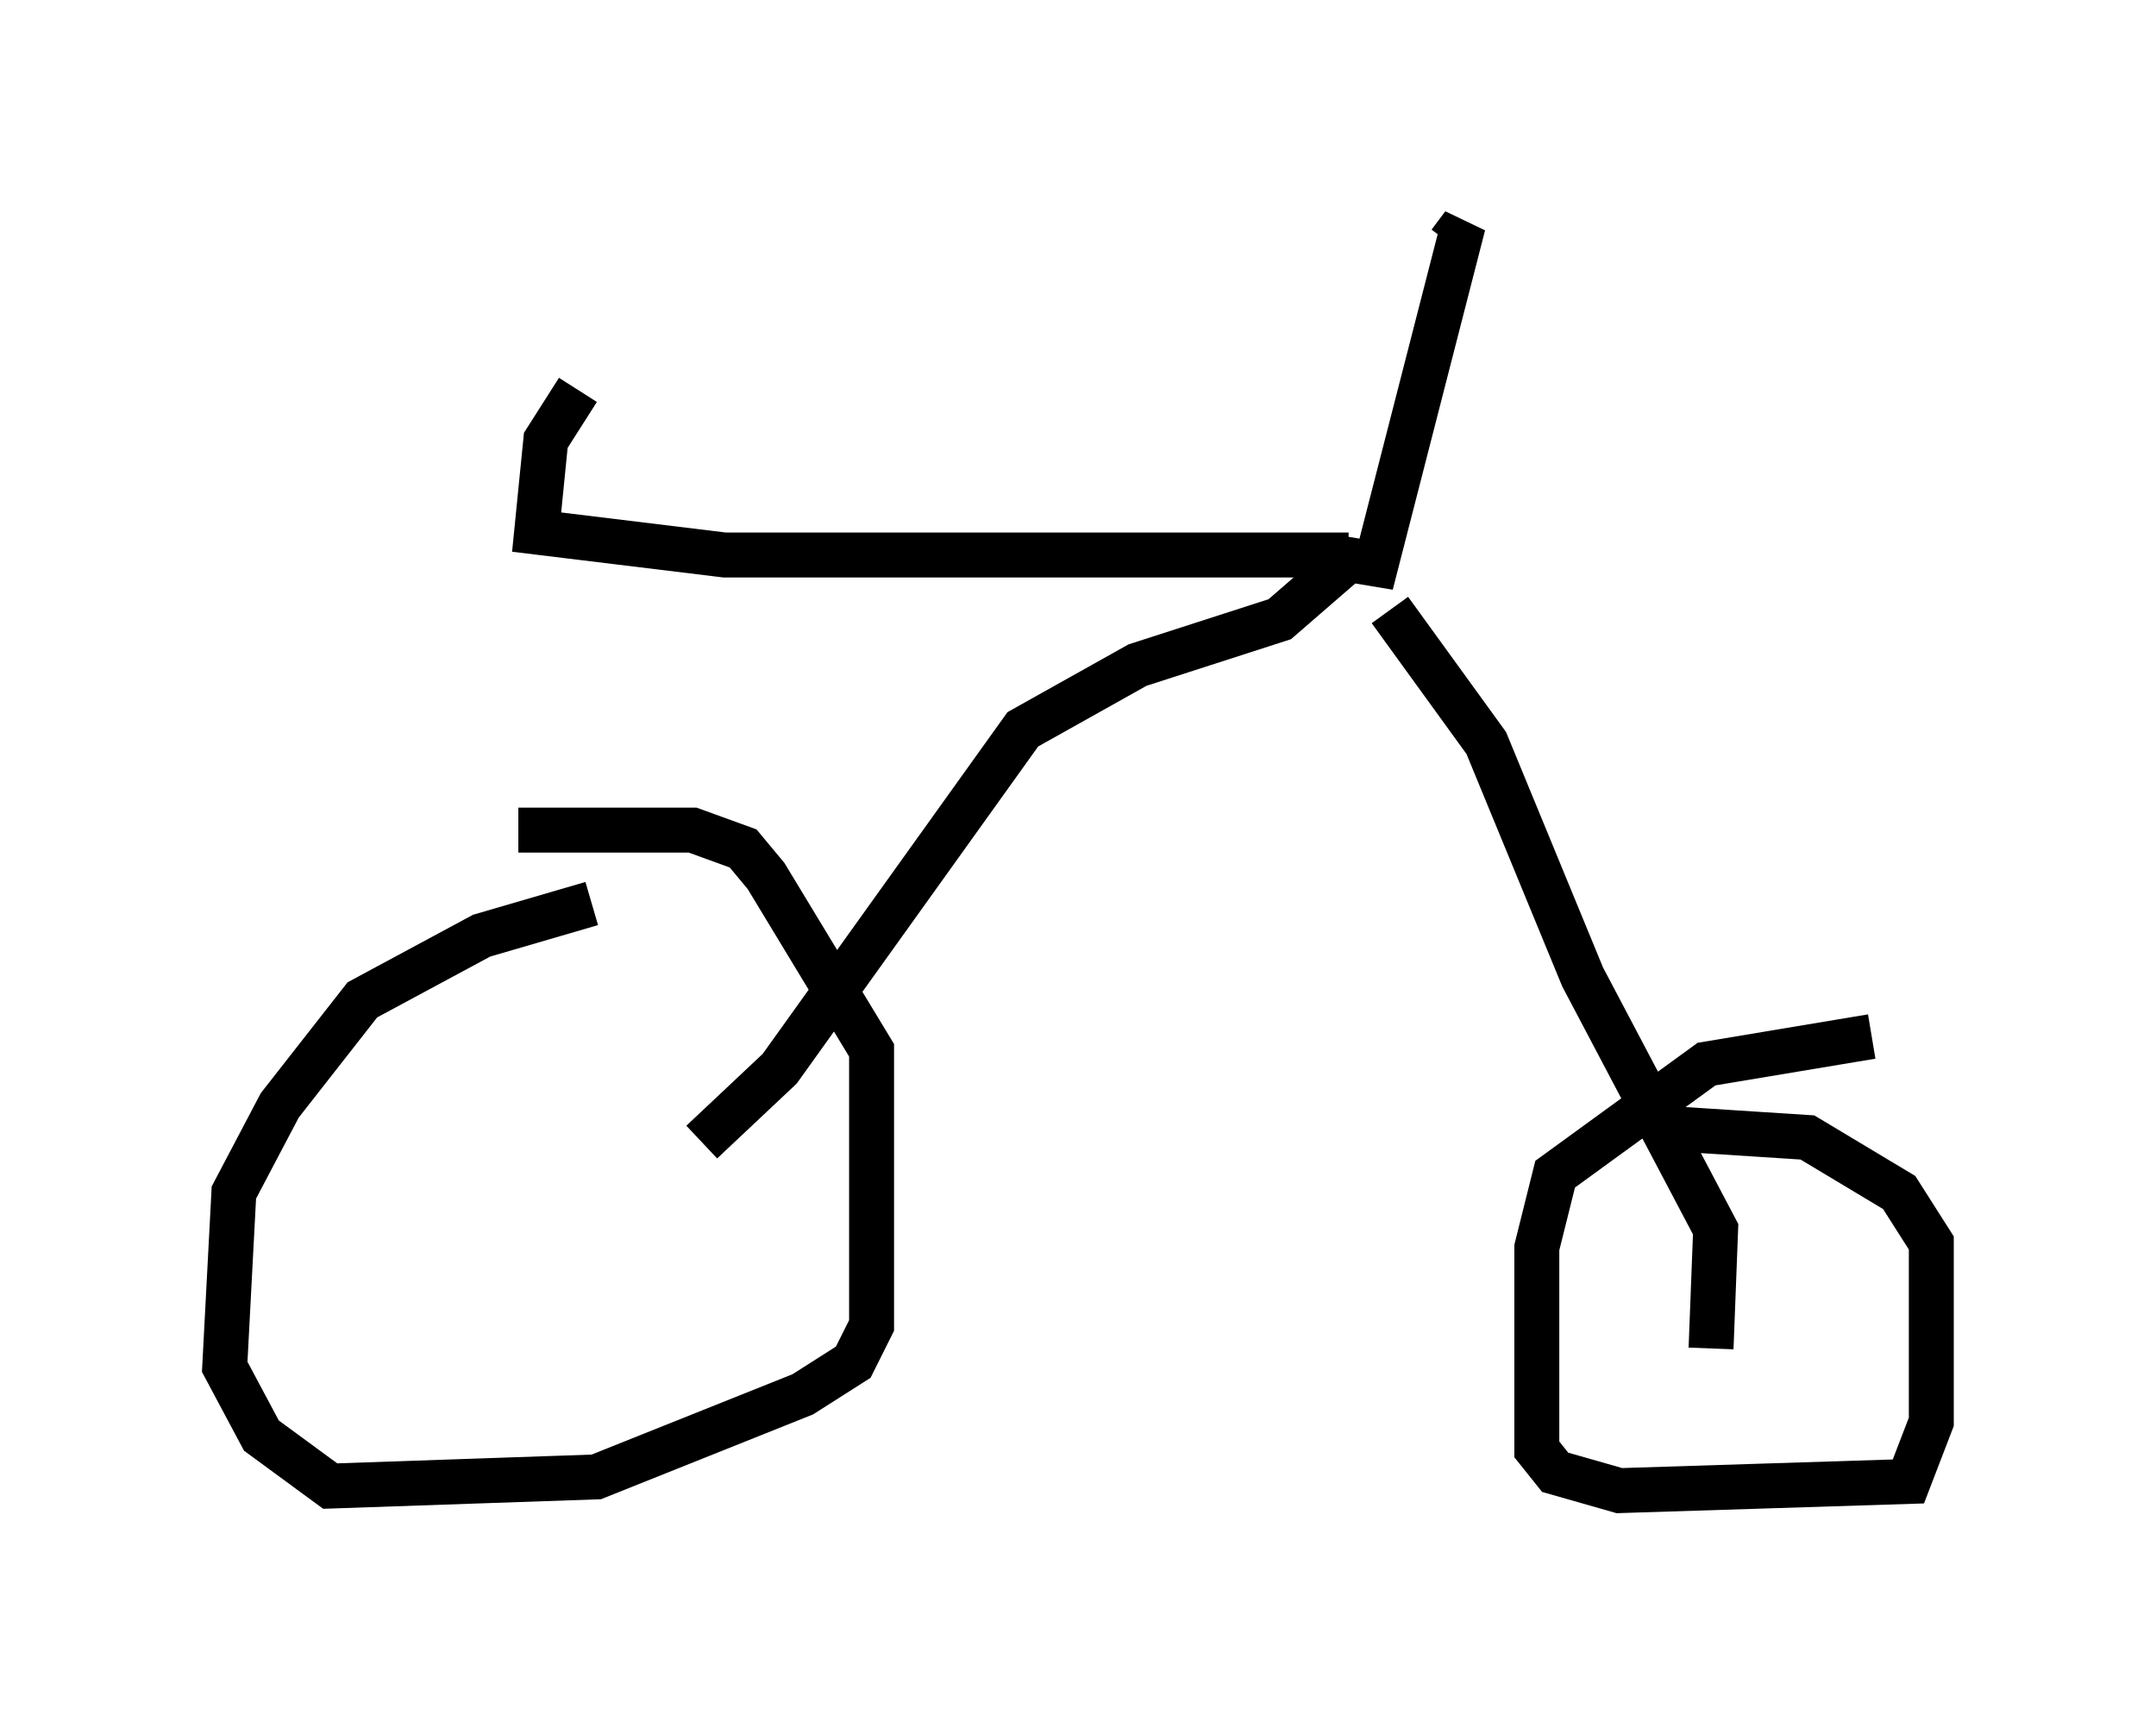 <?xml version="1.0" encoding="utf-8" ?>
<svg baseProfile="full" height="38.175" version="1.1" width="47.975" xmlns="http://www.w3.org/2000/svg" xmlns:ev="http://www.w3.org/2001/xml-events" xmlns:xlink="http://www.w3.org/1999/xlink"><defs /><rect fill="white" height="38.175" width="47.975" x="0" y="0" /><path d="M15.719, 20.109 m-2.552, 0.0 l-2.45, 0.715 -2.654, 1.429 l-1.838, 2.348 -1.021, 1.94 l-0.204, 3.879 0.817, 1.531 l1.531, 1.123 5.921, -0.204 l4.594, -1.838 1.123, -0.715 l0.408, -0.817 0.0, -6.125 l-2.348, -3.879 -0.51, -0.613 l-1.123, -0.408 -3.879, 0.0 m30.115, 4.594 l-3.675, 0.613 -3.369, 2.45 l-0.408, 1.633 0.0, 4.492 l0.408, 0.51 1.429, 0.408 l6.431, -0.204 0.51, -1.327 l0.0, -3.981 -0.715, -1.123 l-2.042, -1.225 -3.165, -0.204 m1.021, 4.9 l0.102, -2.654 -2.96, -5.615 l-2.144, -5.206 -2.144, -2.96 m-15.313, 11.842 l1.735, -1.633 5.41, -7.554 l2.552, -1.429 3.165, -1.021 l1.531, -1.327 0.613, 0.102 l1.94, -7.554 -0.306, 0.408 m-2.246, 6.942 l-13.883, 0.0 -4.185, -0.51 l0.204, -2.042 0.715, -1.123 " fill="none" stroke="black" stroke-width="1" /></svg>